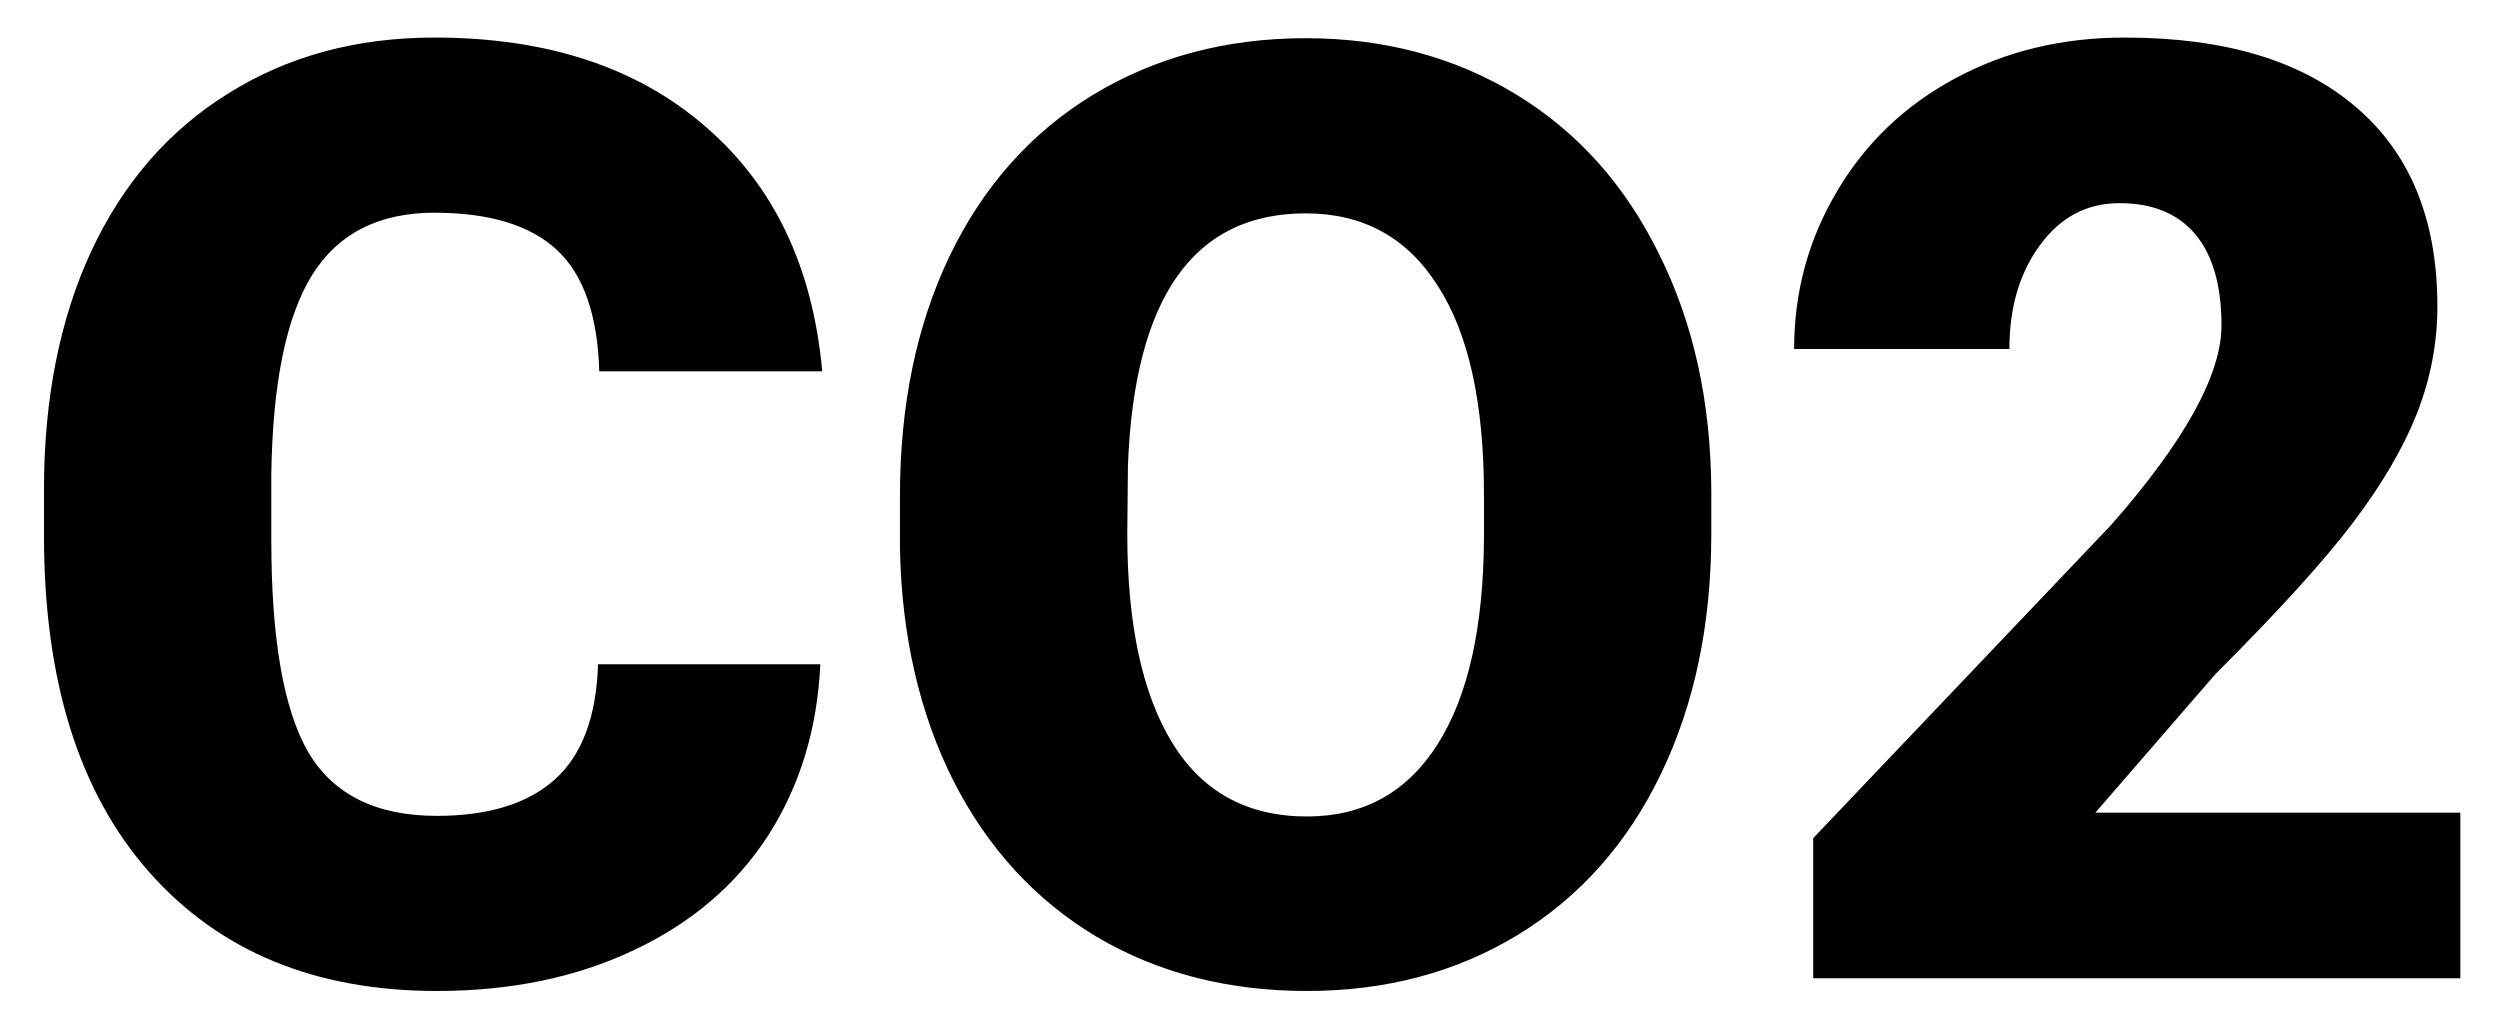 <svg width="46" height="19" viewBox="0 0 46 19" fill="none" xmlns="http://www.w3.org/2000/svg">
<path d="M15.094 12.223C15.039 13.41 14.719 14.461 14.133 15.375C13.547 16.281 12.723 16.984 11.66 17.484C10.605 17.984 9.398 18.234 8.039 18.234C5.797 18.234 4.031 17.504 2.742 16.043C1.453 14.582 0.809 12.52 0.809 9.855V9.012C0.809 7.34 1.098 5.879 1.676 4.629C2.262 3.371 3.102 2.402 4.195 1.723C5.289 1.035 6.555 0.691 7.992 0.691C10.062 0.691 11.727 1.238 12.984 2.332C14.242 3.418 14.957 4.918 15.129 6.832H11.027C10.996 5.793 10.734 5.047 10.242 4.594C9.75 4.141 9 3.914 7.992 3.914C6.969 3.914 6.219 4.297 5.742 5.062C5.266 5.828 5.016 7.051 4.992 8.73V9.938C4.992 11.758 5.219 13.059 5.672 13.84C6.133 14.621 6.922 15.012 8.039 15.012C8.984 15.012 9.707 14.789 10.207 14.344C10.707 13.898 10.973 13.191 11.004 12.223H15.094ZM31.488 9.82C31.488 11.484 31.18 12.957 30.562 14.238C29.945 15.52 29.066 16.508 27.926 17.203C26.793 17.891 25.5 18.234 24.047 18.234C22.594 18.234 21.305 17.902 20.18 17.238C19.055 16.566 18.176 15.609 17.543 14.367C16.918 13.125 16.59 11.699 16.559 10.09V9.129C16.559 7.457 16.863 5.984 17.473 4.711C18.09 3.43 18.969 2.441 20.109 1.746C21.258 1.051 22.562 0.703 24.023 0.703C25.469 0.703 26.758 1.047 27.891 1.734C29.023 2.422 29.902 3.402 30.527 4.676C31.16 5.941 31.48 7.395 31.488 9.035V9.82ZM27.305 9.105C27.305 7.41 27.02 6.125 26.449 5.25C25.887 4.367 25.078 3.926 24.023 3.926C21.961 3.926 20.871 5.473 20.754 8.566L20.742 9.82C20.742 11.492 21.02 12.777 21.574 13.676C22.129 14.574 22.953 15.023 24.047 15.023C25.086 15.023 25.887 14.582 26.449 13.699C27.012 12.816 27.297 11.547 27.305 9.891V9.105ZM45.27 18H33.363V15.422L38.848 9.656C40.199 8.117 40.875 6.895 40.875 5.988C40.875 5.254 40.715 4.695 40.395 4.312C40.074 3.93 39.609 3.738 39 3.738C38.398 3.738 37.91 3.996 37.535 4.512C37.16 5.02 36.973 5.656 36.973 6.422H33.012C33.012 5.375 33.273 4.41 33.797 3.527C34.32 2.637 35.047 1.941 35.977 1.441C36.906 0.941 37.945 0.691 39.094 0.691C40.938 0.691 42.355 1.117 43.348 1.969C44.348 2.82 44.848 4.043 44.848 5.637C44.848 6.309 44.723 6.965 44.473 7.605C44.223 8.238 43.832 8.906 43.301 9.609C42.777 10.305 41.93 11.238 40.758 12.41L38.555 14.953H45.27V18Z" fill="black"/>
</svg>
